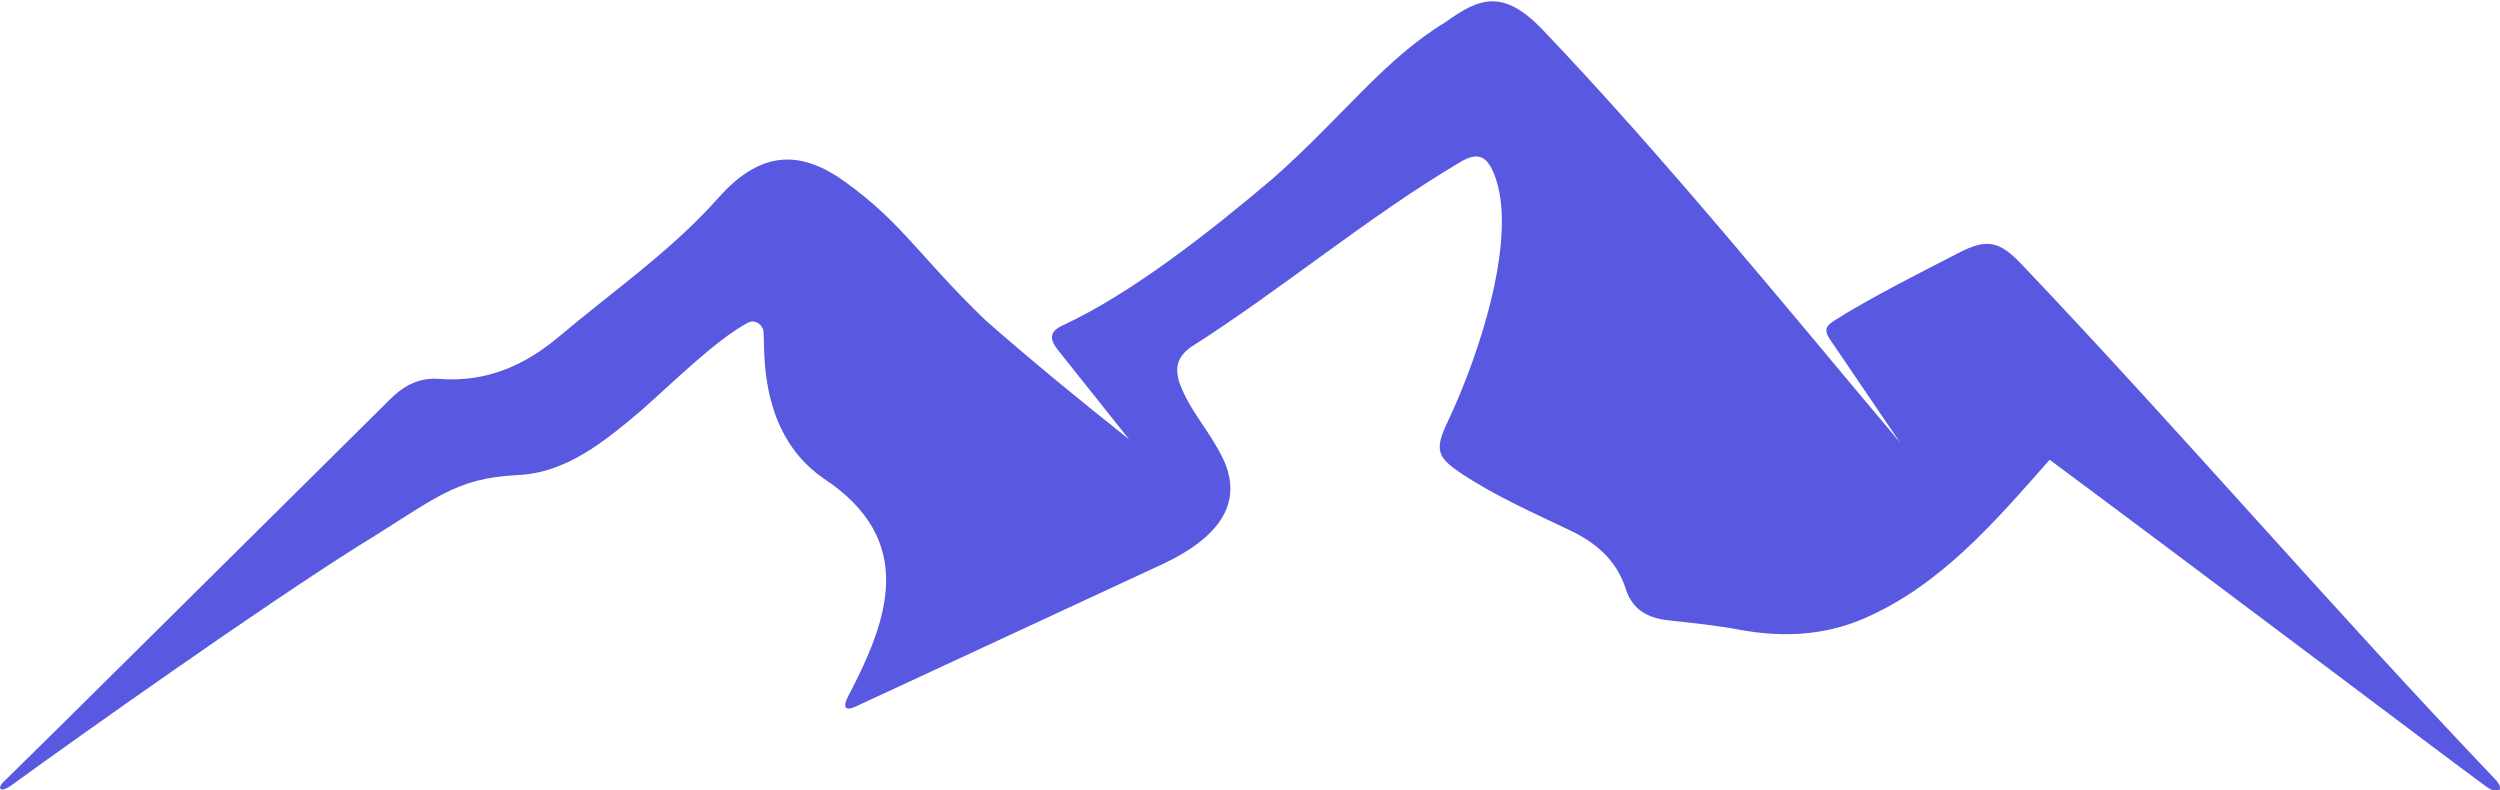 <svg xmlns="http://www.w3.org/2000/svg" viewBox="0 0 1000 315.97"><path fill="#5858e0" d="M476.239 138.913c-4.978 3.666-6.479 7.668-4.484 14.157 4.509 12.021 11.013 17.524 17.373 30.207 10.149 21.336-6.861 34.844-27.178 43.798-38.801 18.046-80.96 37.533-119.76 55.581-4.302 2.001-5.09 0-3.002-4.002 16.009-30.517 28.015-62.535-10.06-87.497-27.961-19.562-22.458-56.583-23.959-59.584-1.001-2.502-3.807-3.684-6.004-2.502-13.007 7.004-30.016 24.014-42.716 35.144-14.522 12.31-29.853 24.895-49.184 25.804-25.66 1.206-33.169 9.591-63.993 28.42-39.212 24.695-111.252 75.724-138.77 95.735-4.129 3.001-6.003 1.415-3.002-1.501 18.014-17.51 99.558-98.555 154.872-153.281 5.36-5.303 11.601-8.439 19.271-7.833 18.548 1.464 34.022-5.148 48.024-16.961 21.555-18.187 44.91-34.283 63.782-55.56 17.586-19.83 33.79-18.505 50.79-6.175 23.007 16.686 29.465 29.694 55.895 55.181 18.679 16.397 37.918 32.156 57.477 47.671-10.08-12.602-18.429-23.202-28.376-35.638-3.823-4.778-3.207-7.595 2.001-10.005 26.94-12.469 58.007-36.703 83.956-58.706 27.605-24.34 44.615-47.853 69.115-62.57 13.521-9.797 23.101-13.299 38.816 3.172 48.245 50.568 97.046 110.551 142.91 165.047l-27.955-41.128c-2.252-3.314-2.174-5.209 1.328-7.452 14.726-9.432 39.036-21.579 50.074-27.283 11.119-5.747 16.181-4.868 24.961 4.361 63.811 67.082 124.389 137.799 189.612 206.159 3.707 3.884 1.997 6.933-3.502 3.002-9.005-6.432-116.317-87.471-174.679-130.767-21.719 24.535-43.358 50.079-74.17 63.444-16.201 7.027-33.038 7.668-50.082 4.511-9.485-1.757-19.036-2.703-28.59-3.77-7.985-.892-14.11-4.303-16.682-12.398-3.656-11.508-11.727-18.488-22.394-23.574-14.75-7.034-29.753-13.671-43.442-22.746-9.913-6.571-10.616-9.712-5.486-20.549 13.137-27.747 28.518-75.273 18.513-99.465-3.036-7.34-6.713-8.544-13.609-4.44-37.546 22.346-70.953 50.63-107.691 73.993"></path></svg>